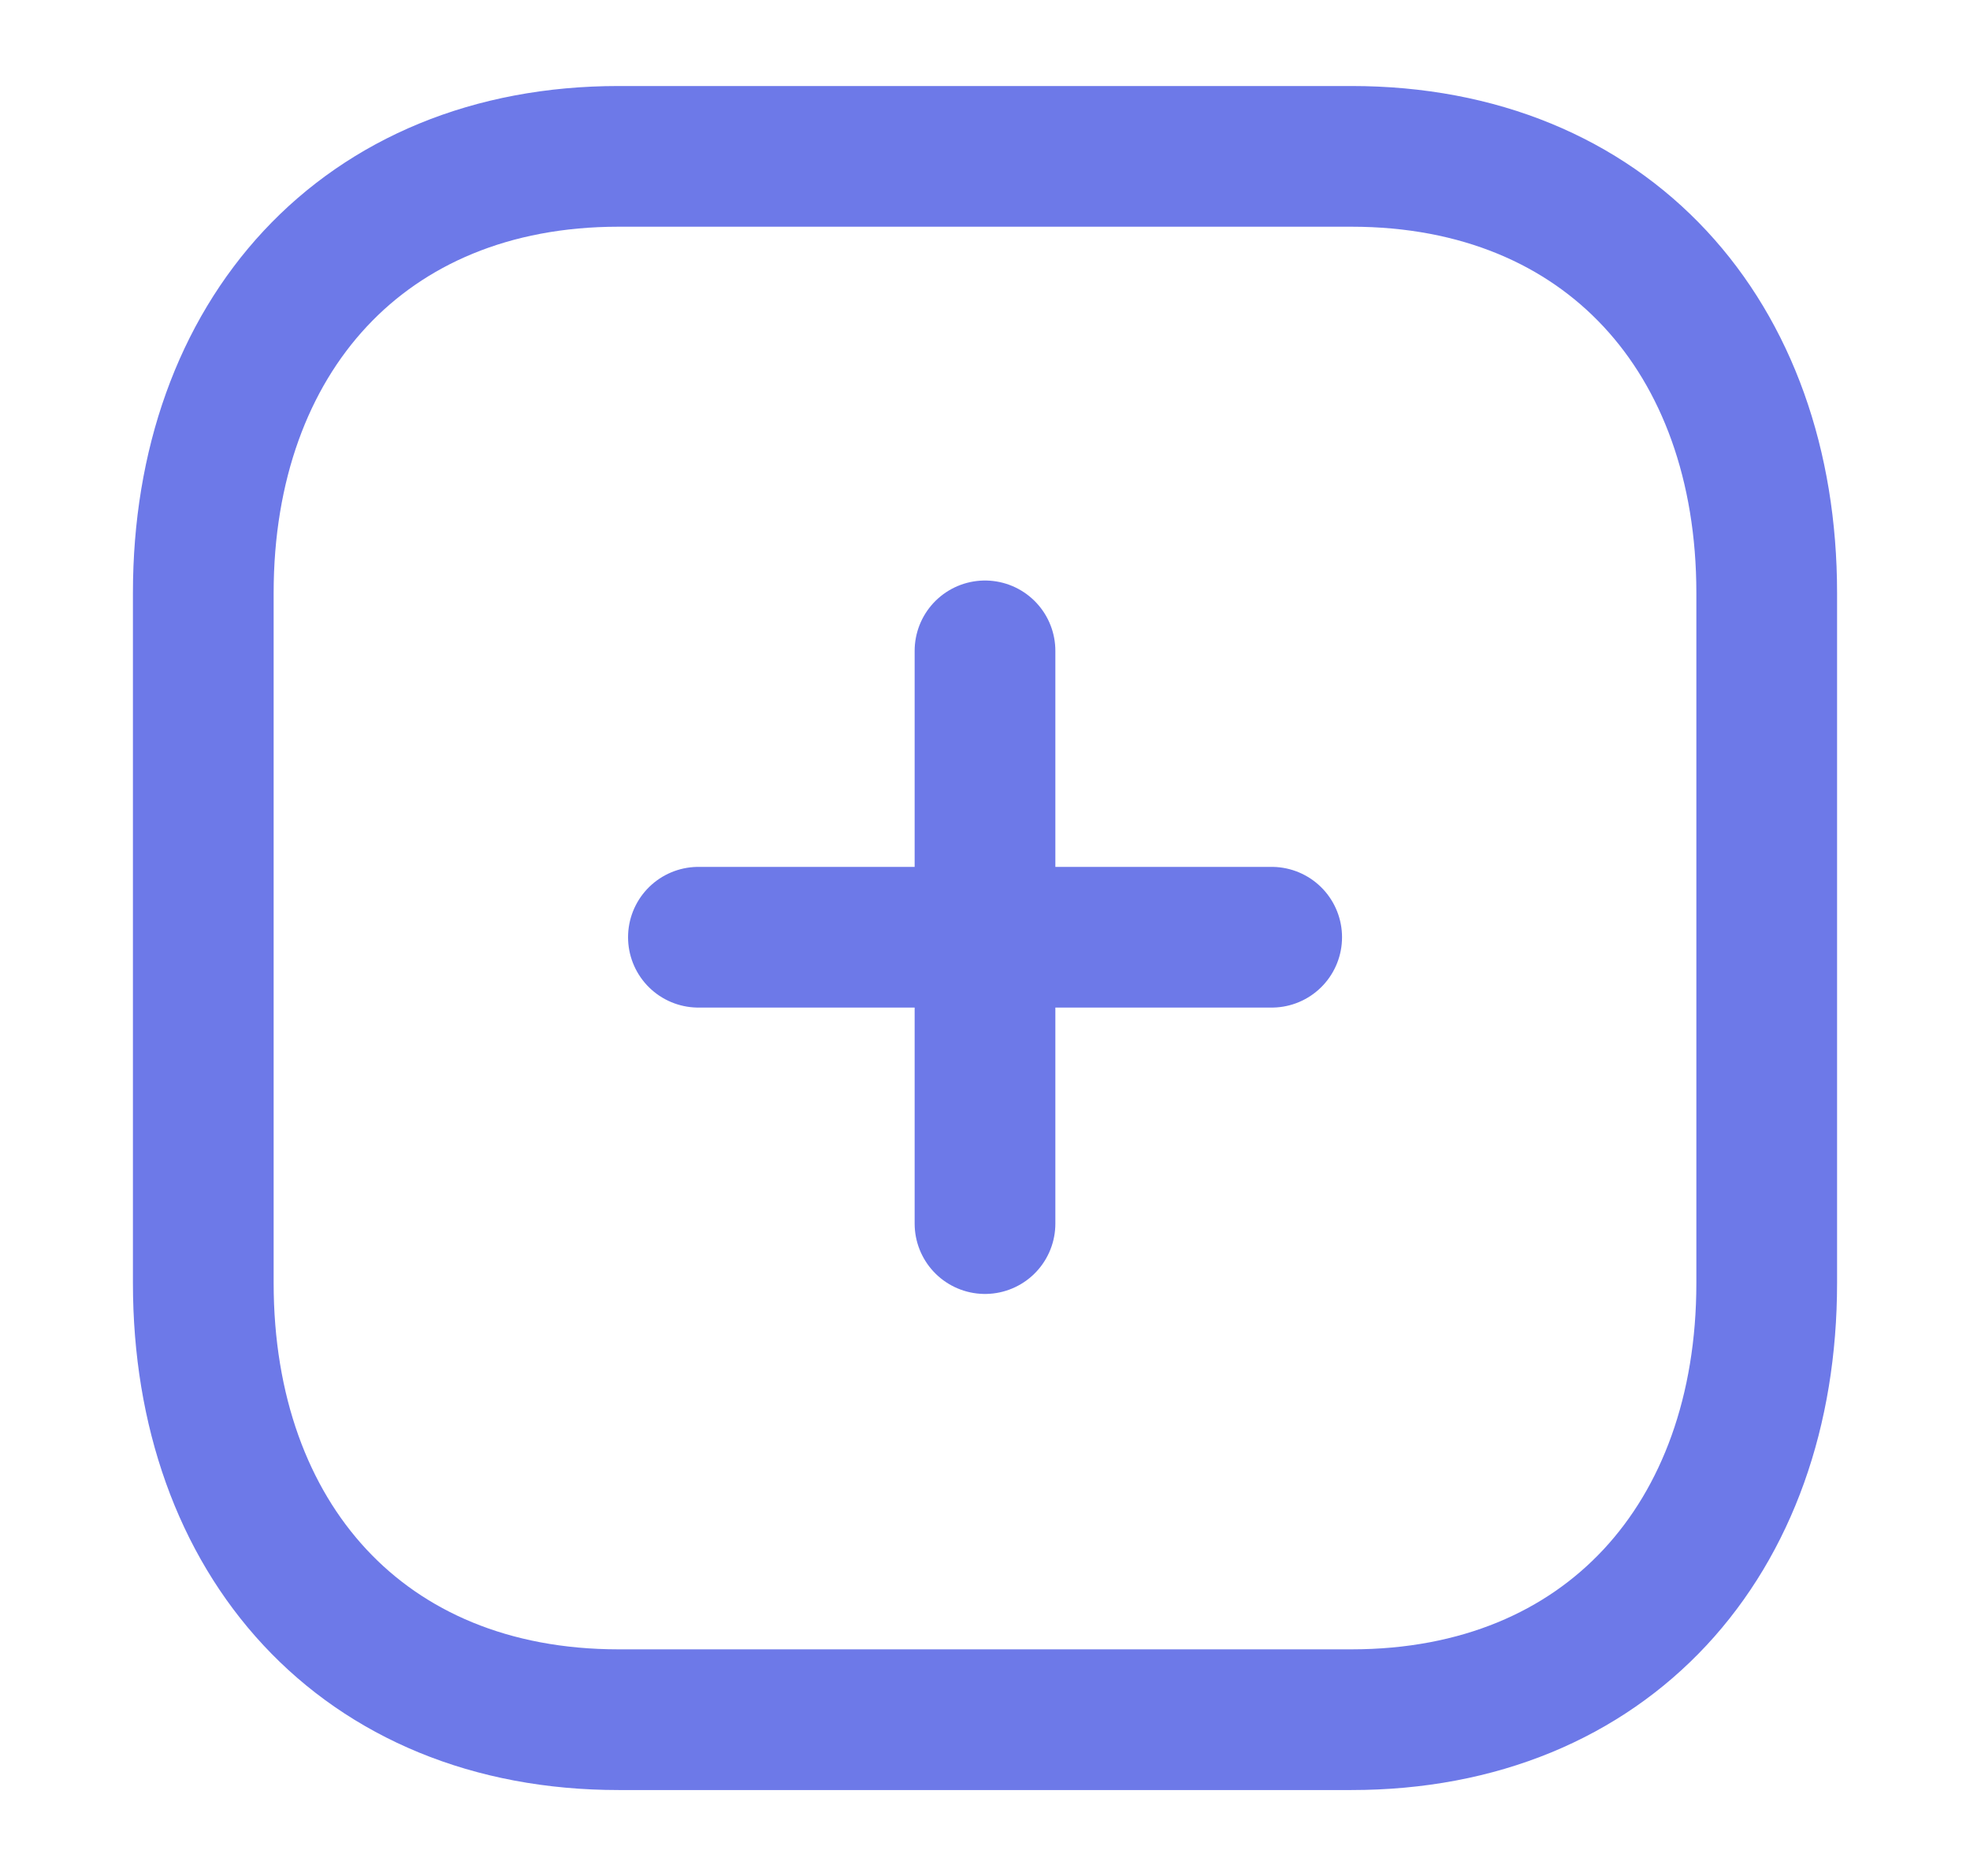 <svg width="21" height="20" viewBox="0 0 21 20" fill="none" xmlns="http://www.w3.org/2000/svg">
<path d="M10.5 6.939V13.045" stroke="#6D79E8" stroke-width="1.5" stroke-linecap="round" stroke-linejoin="round"/>
<path d="M13.556 9.992H7.445" stroke="#6D79E8" stroke-width="1.5" stroke-linecap="round" stroke-linejoin="round"/>
<path fill-rule="evenodd" clip-rule="evenodd" d="M14.405 1.667H6.595C3.873 1.667 2.167 3.594 2.167 6.321V13.679C2.167 16.407 3.865 18.334 6.595 18.334H14.405C17.135 18.334 18.833 16.407 18.833 13.679V6.321C18.833 3.594 17.135 1.667 14.405 1.667Z" stroke="#6D79E8" stroke-width="1.5" stroke-linecap="round" stroke-linejoin="round"/>
</svg>

